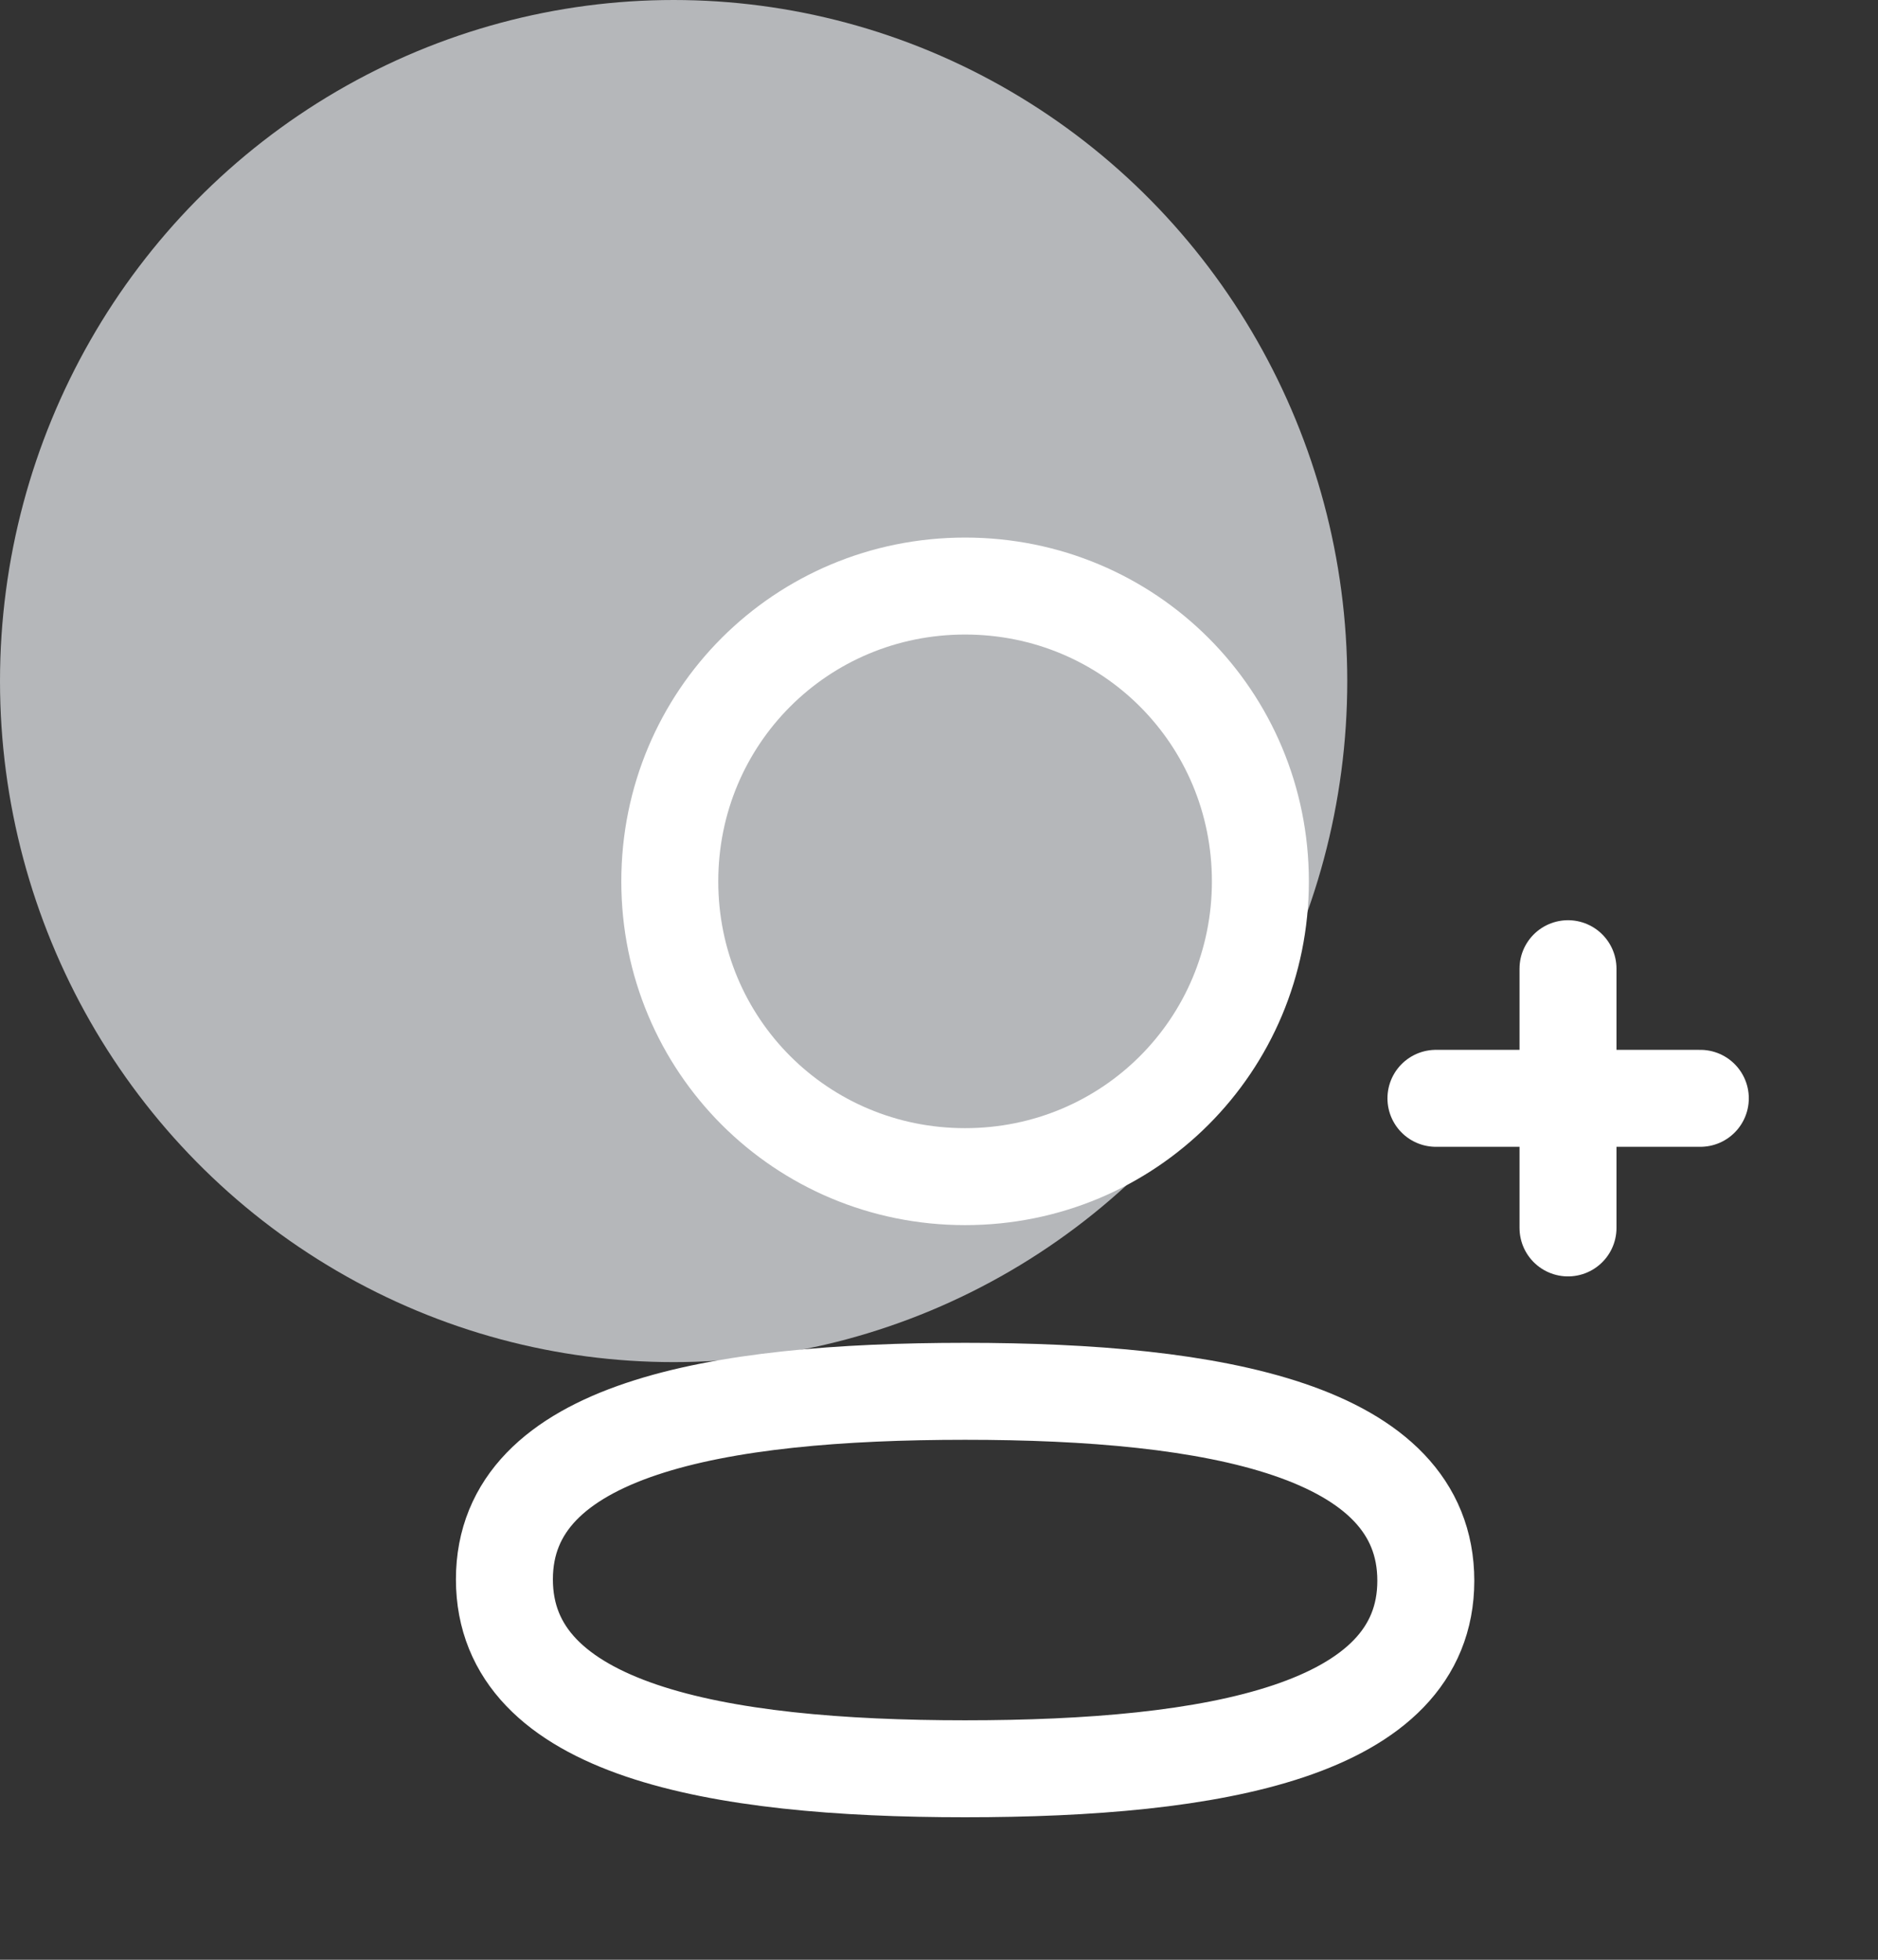 <svg width="46" height="48" viewBox="0 0 46 48" fill="none" xmlns="http://www.w3.org/2000/svg">
<rect x="0" y="0" width="46" height="48" fill="#333333" stroke="none"/>
<ellipse cx="16.5" cy="16.681" rx="16.5" ry="16.681" fill="#B5B7BA"/>
<path fill-rule="evenodd" clip-rule="evenodd" d="M23.64 34.077C17.554 34.077 12.355 34.997 12.355 38.683C12.355 42.367 17.52 43.322 23.64 43.322C29.726 43.322 34.924 42.4 34.924 38.716C34.924 35.031 29.759 34.077 23.64 34.077Z" stroke="white" stroke-width="2.375" stroke-linecap="round" stroke-linejoin="round"/>
<path fill-rule="evenodd" clip-rule="evenodd" d="M23.639 28.819C27.654 28.819 30.872 25.6 30.872 21.587C30.872 17.571 27.654 14.354 23.639 14.354C19.625 14.354 16.406 17.571 16.406 21.587C16.406 25.6 19.625 28.819 23.639 28.819Z" stroke="white" stroke-width="2.375" stroke-linecap="round" stroke-linejoin="round"/>
<path d="M38.407 23.726V30.075" stroke="white" stroke-width="2.375" stroke-linecap="round" stroke-linejoin="round"/>
<path d="M41.648 26.901H35.172" stroke="white" stroke-width="2.375" stroke-linecap="round" stroke-linejoin="round"/>
</svg>
